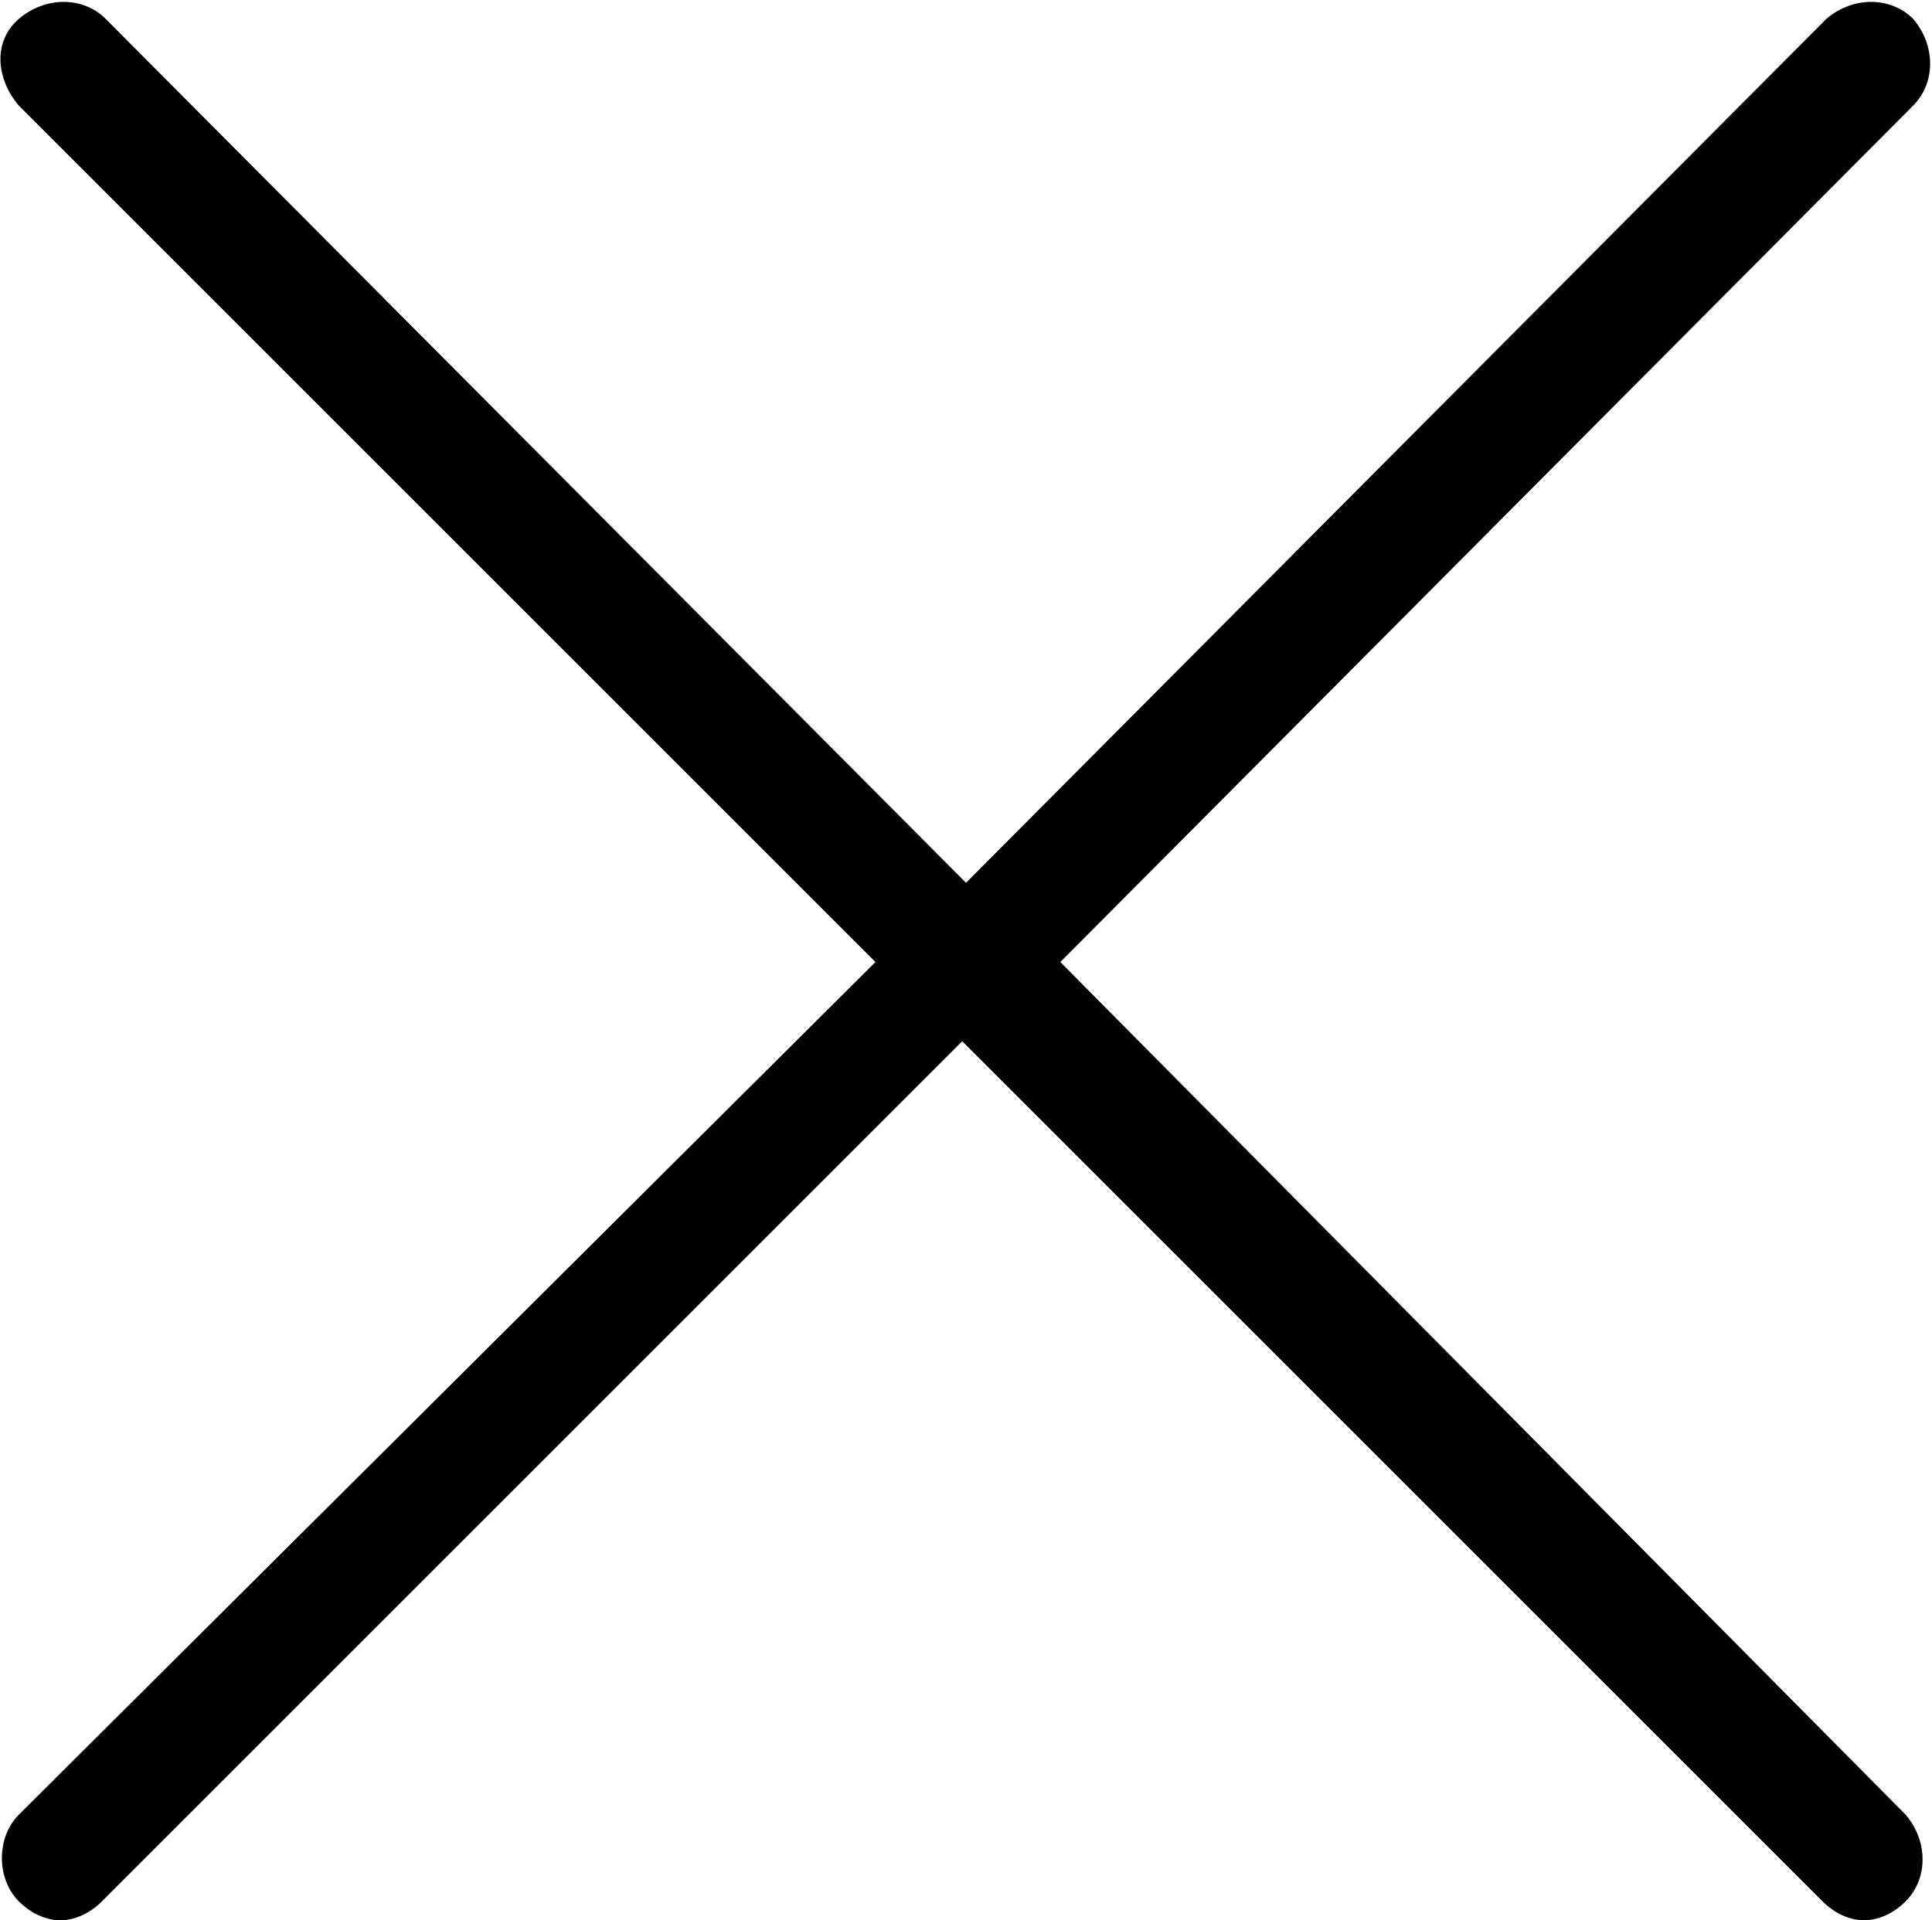 <?xml version="1.0" encoding="utf-8"?>
<!-- Generator: Adobe Illustrator 19.0.0, SVG Export Plug-In . SVG Version: 6.00 Build 0)  -->
<svg version="1.1" id="Layer_1" xmlns="http://www.w3.org/2000/svg" xmlns:xlink="http://www.w3.org/1999/xlink" x="0px" y="0px"
	 width="51.2px" height="50.9px" viewBox="0 0 51.2 50.9" style="enable-background:new 0 0 51.2 50.9;" xml:space="preserve">
<style type="text/css">
	.st0{clip-path:url(#XMLID_60_);fill:#000;}
</style>
<g id="XMLID_2_">
	<g id="XMLID_3_">
		<defs>
			<rect id="XMLID_4_" width="51.8" height="51.8"/>
		</defs>
		<clipPath id="XMLID_60_">
			<use xlink:href="#XMLID_4_"  style="overflow:visible;"/>
		</clipPath>
		<path id="XMLID_5_" class="st0" d="M23.2,25.5L0.5,48.1c-0.6,0.6-0.6,1.7,0,2.3c0.3,0.3,0.7,0.5,1.1,0.5c0.4,0,0.8-0.2,1.1-0.5
			l22.8-22.8l22.8,22.8c0.3,0.3,0.7,0.5,1.1,0.5c0.4,0,0.8-0.2,1.1-0.5c0.6-0.6,0.6-1.6,0-2.3L28.1,25.5L50.7,2.8
			c0.6-0.6,0.6-1.6,0-2.3c-0.6-0.6-1.6-0.6-2.3,0L25.6,23.4L2.8,0.5c-0.6-0.6-1.6-0.6-2.3,0s-0.6,1.6,0,2.3L23.2,25.5z M23.2,25.5"
			/>
	</g>
</g>
</svg>
